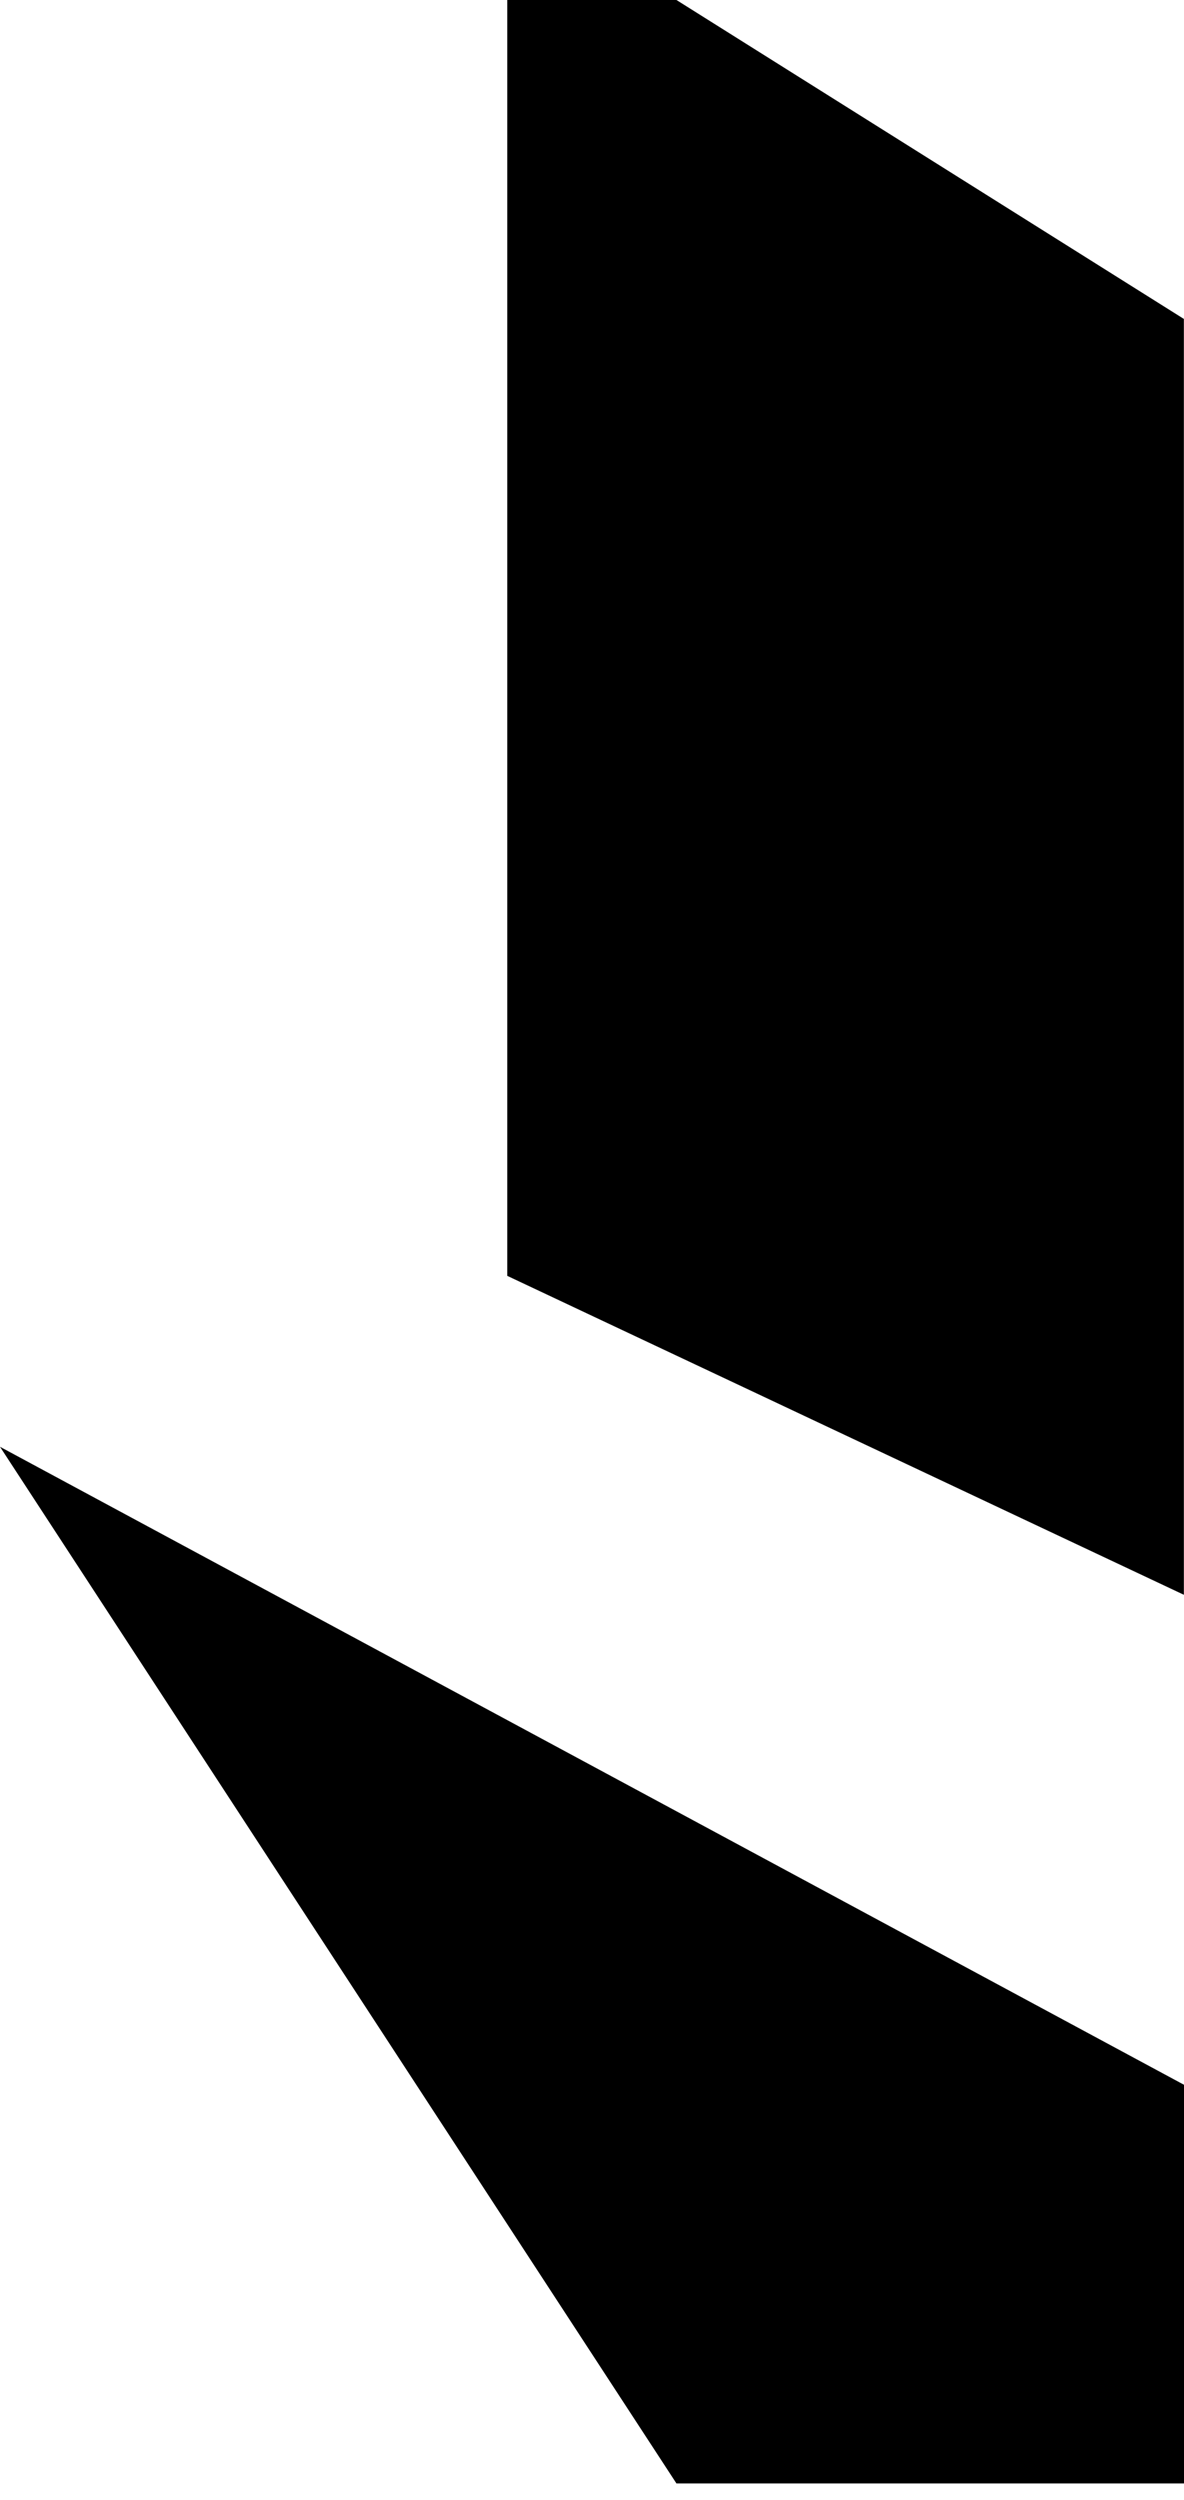 <svg width="9" height="19" viewBox="0 0 9 19" fill="none" xmlns="http://www.w3.org/2000/svg">
<path d="M5.142 0L8.999 2.424V4.848V12.121L3.856 9.697V0H5.142Z" fill="currentColor"/>
<path d="M7.714 18.875H5.142L-0 10.996L9 15.845V18.875H7.714Z" fill="currentColor"/>
</svg>
